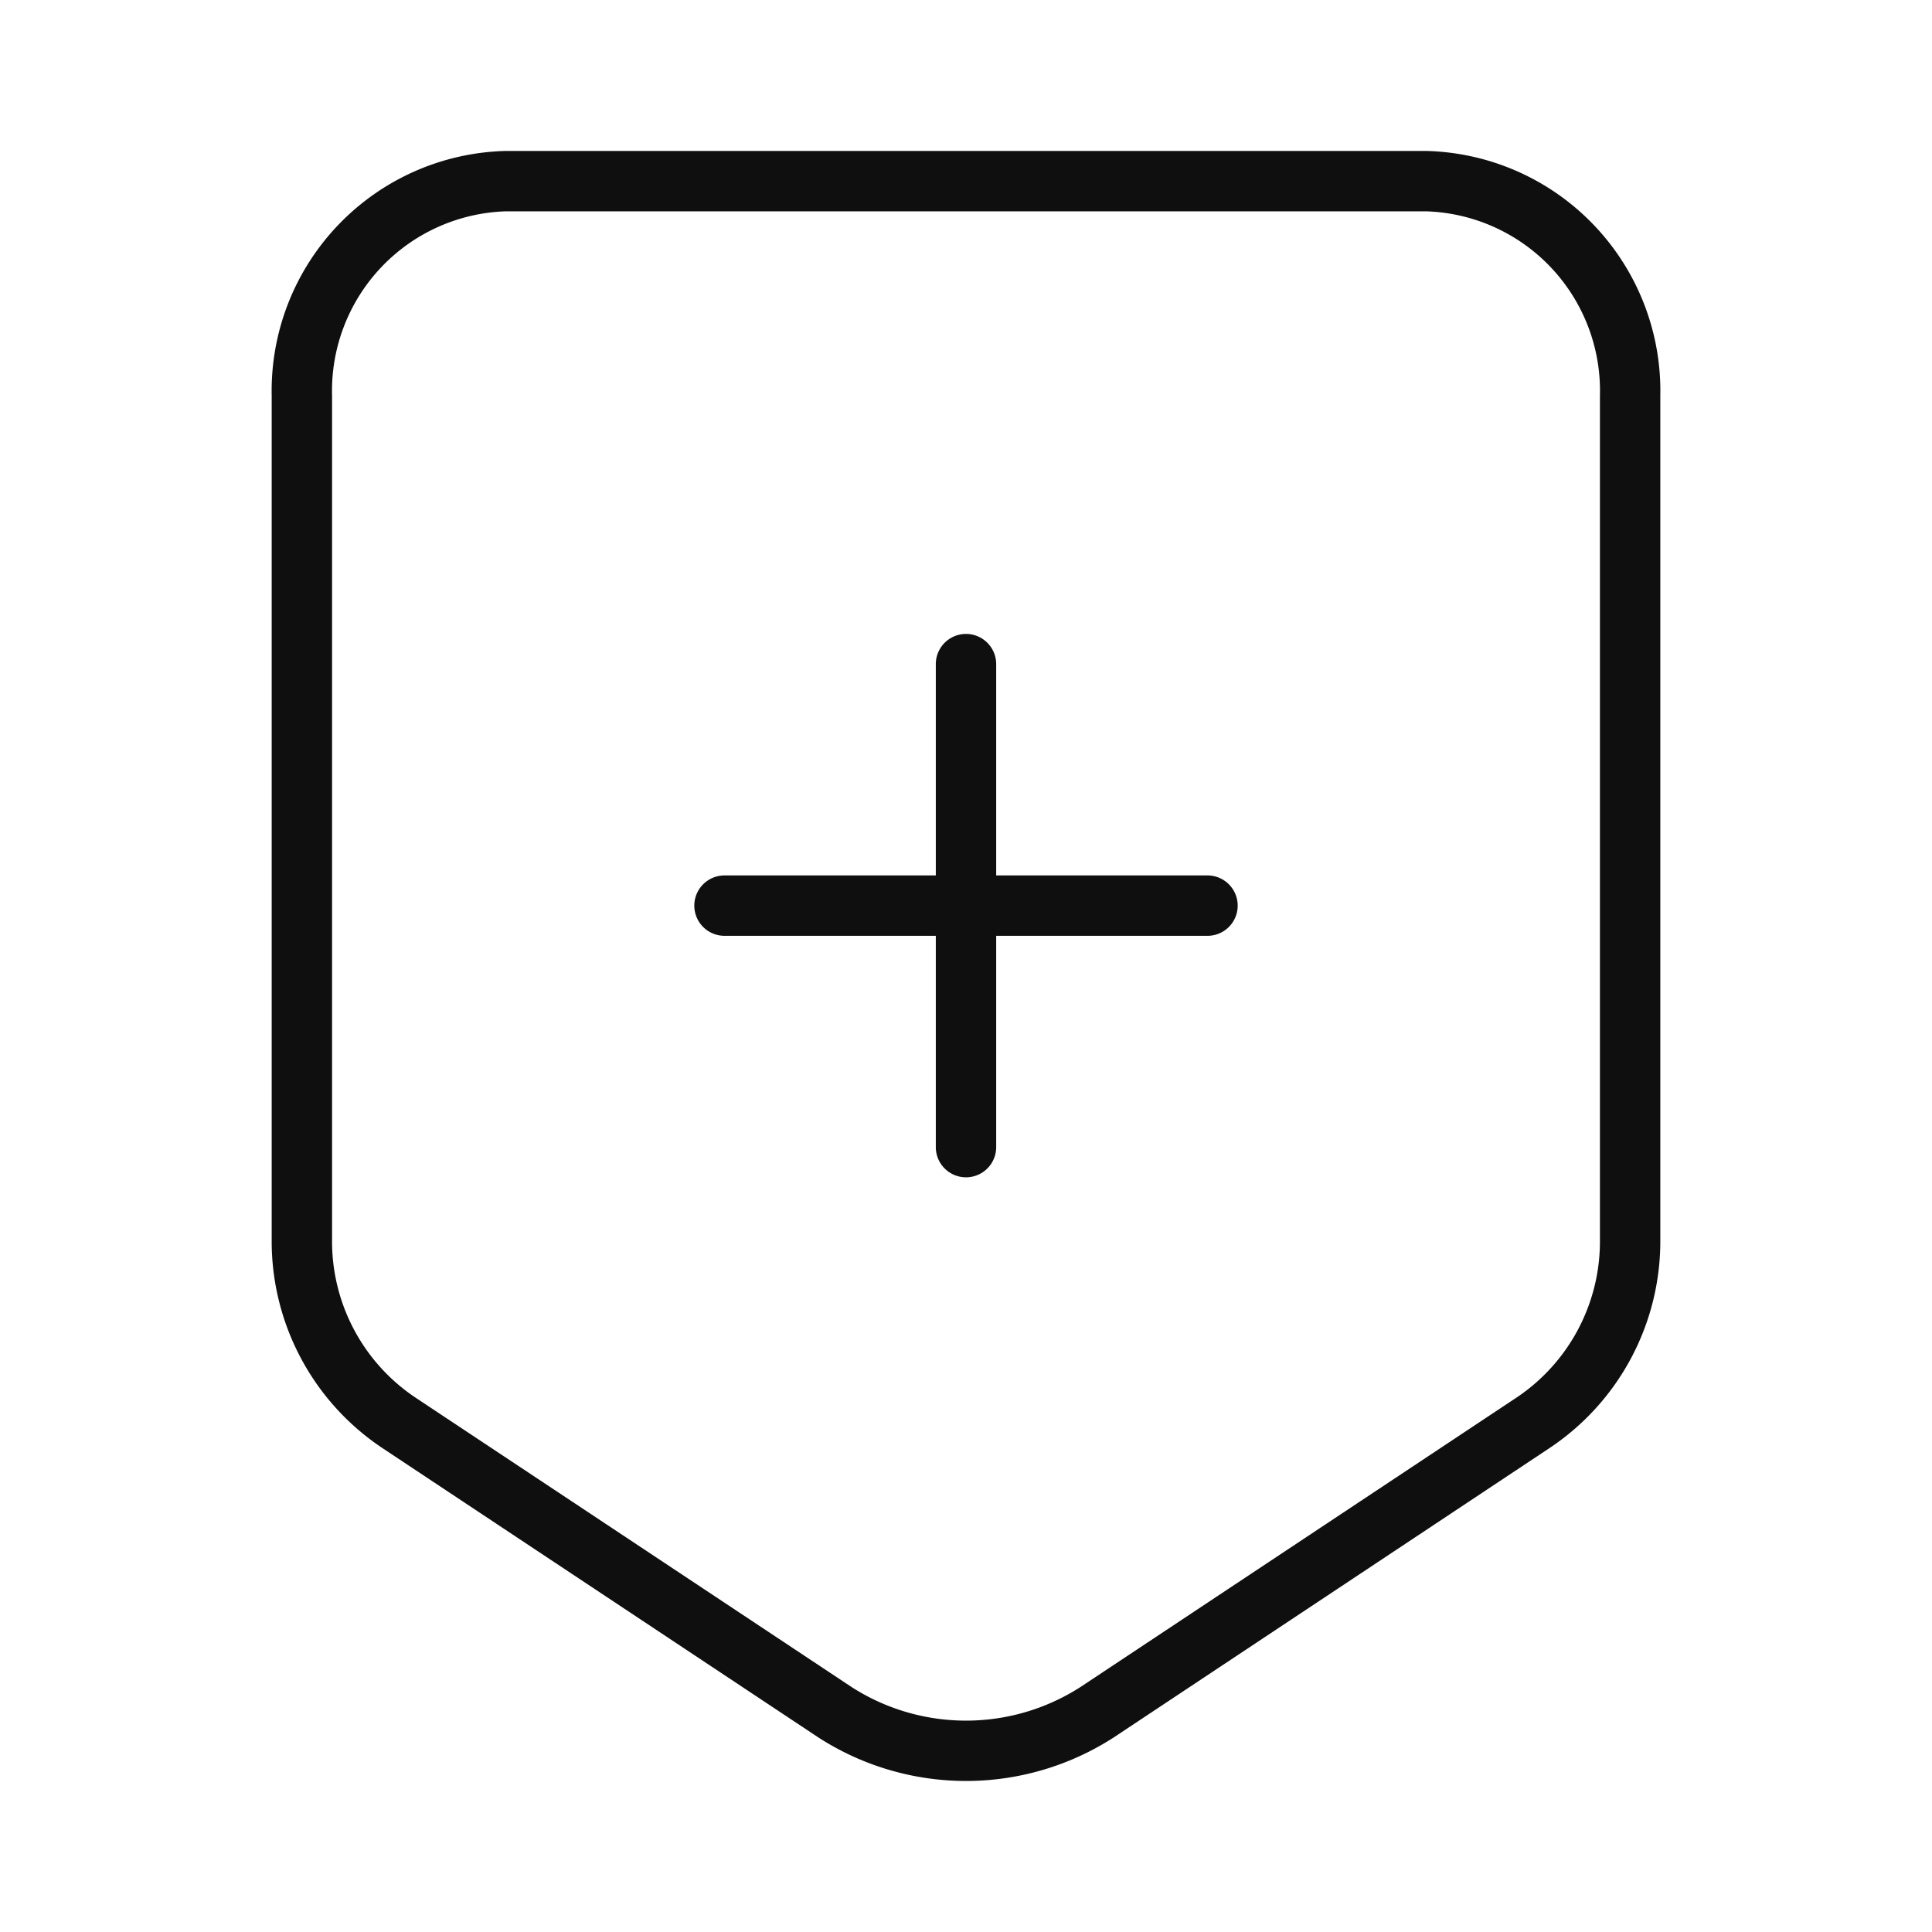 <svg width="32" height="32" viewBox="0 0 32 32" fill="none" xmlns="http://www.w3.org/2000/svg"><path d="M23.615 2.5H8.385A3.975 3.975 0 0 0 4.5 6.55v13.995a4.116 4.116 0 0 0 1.834 3.44l7.226 4.796a4.51 4.51 0 0 0 4.886-.003l7.214-4.79a4.116 4.116 0 0 0 1.84-3.442V6.55a3.975 3.975 0 0 0-3.885-4.05zM26.5 20.546a3.111 3.111 0 0 1-1.387 2.606l-7.215 4.789a3.506 3.506 0 0 1-3.791.003l-7.225-4.795A3.11 3.11 0 0 1 5.5 20.545V6.55A2.974 2.974 0 0 1 8.385 3.5h15.23A2.974 2.974 0 0 1 26.5 6.55v13.995z" fill="#0F0F0F"/><path d="M20 14.5h-3.5V11a.5.5 0 1 0-1 0v3.5H12a.5.5 0 0 0 0 1h3.5V19a.5.5 0 1 0 1 0v-3.5H20a.5.5 0 0 0 0-1z" fill="#0F0F0F"/></svg>